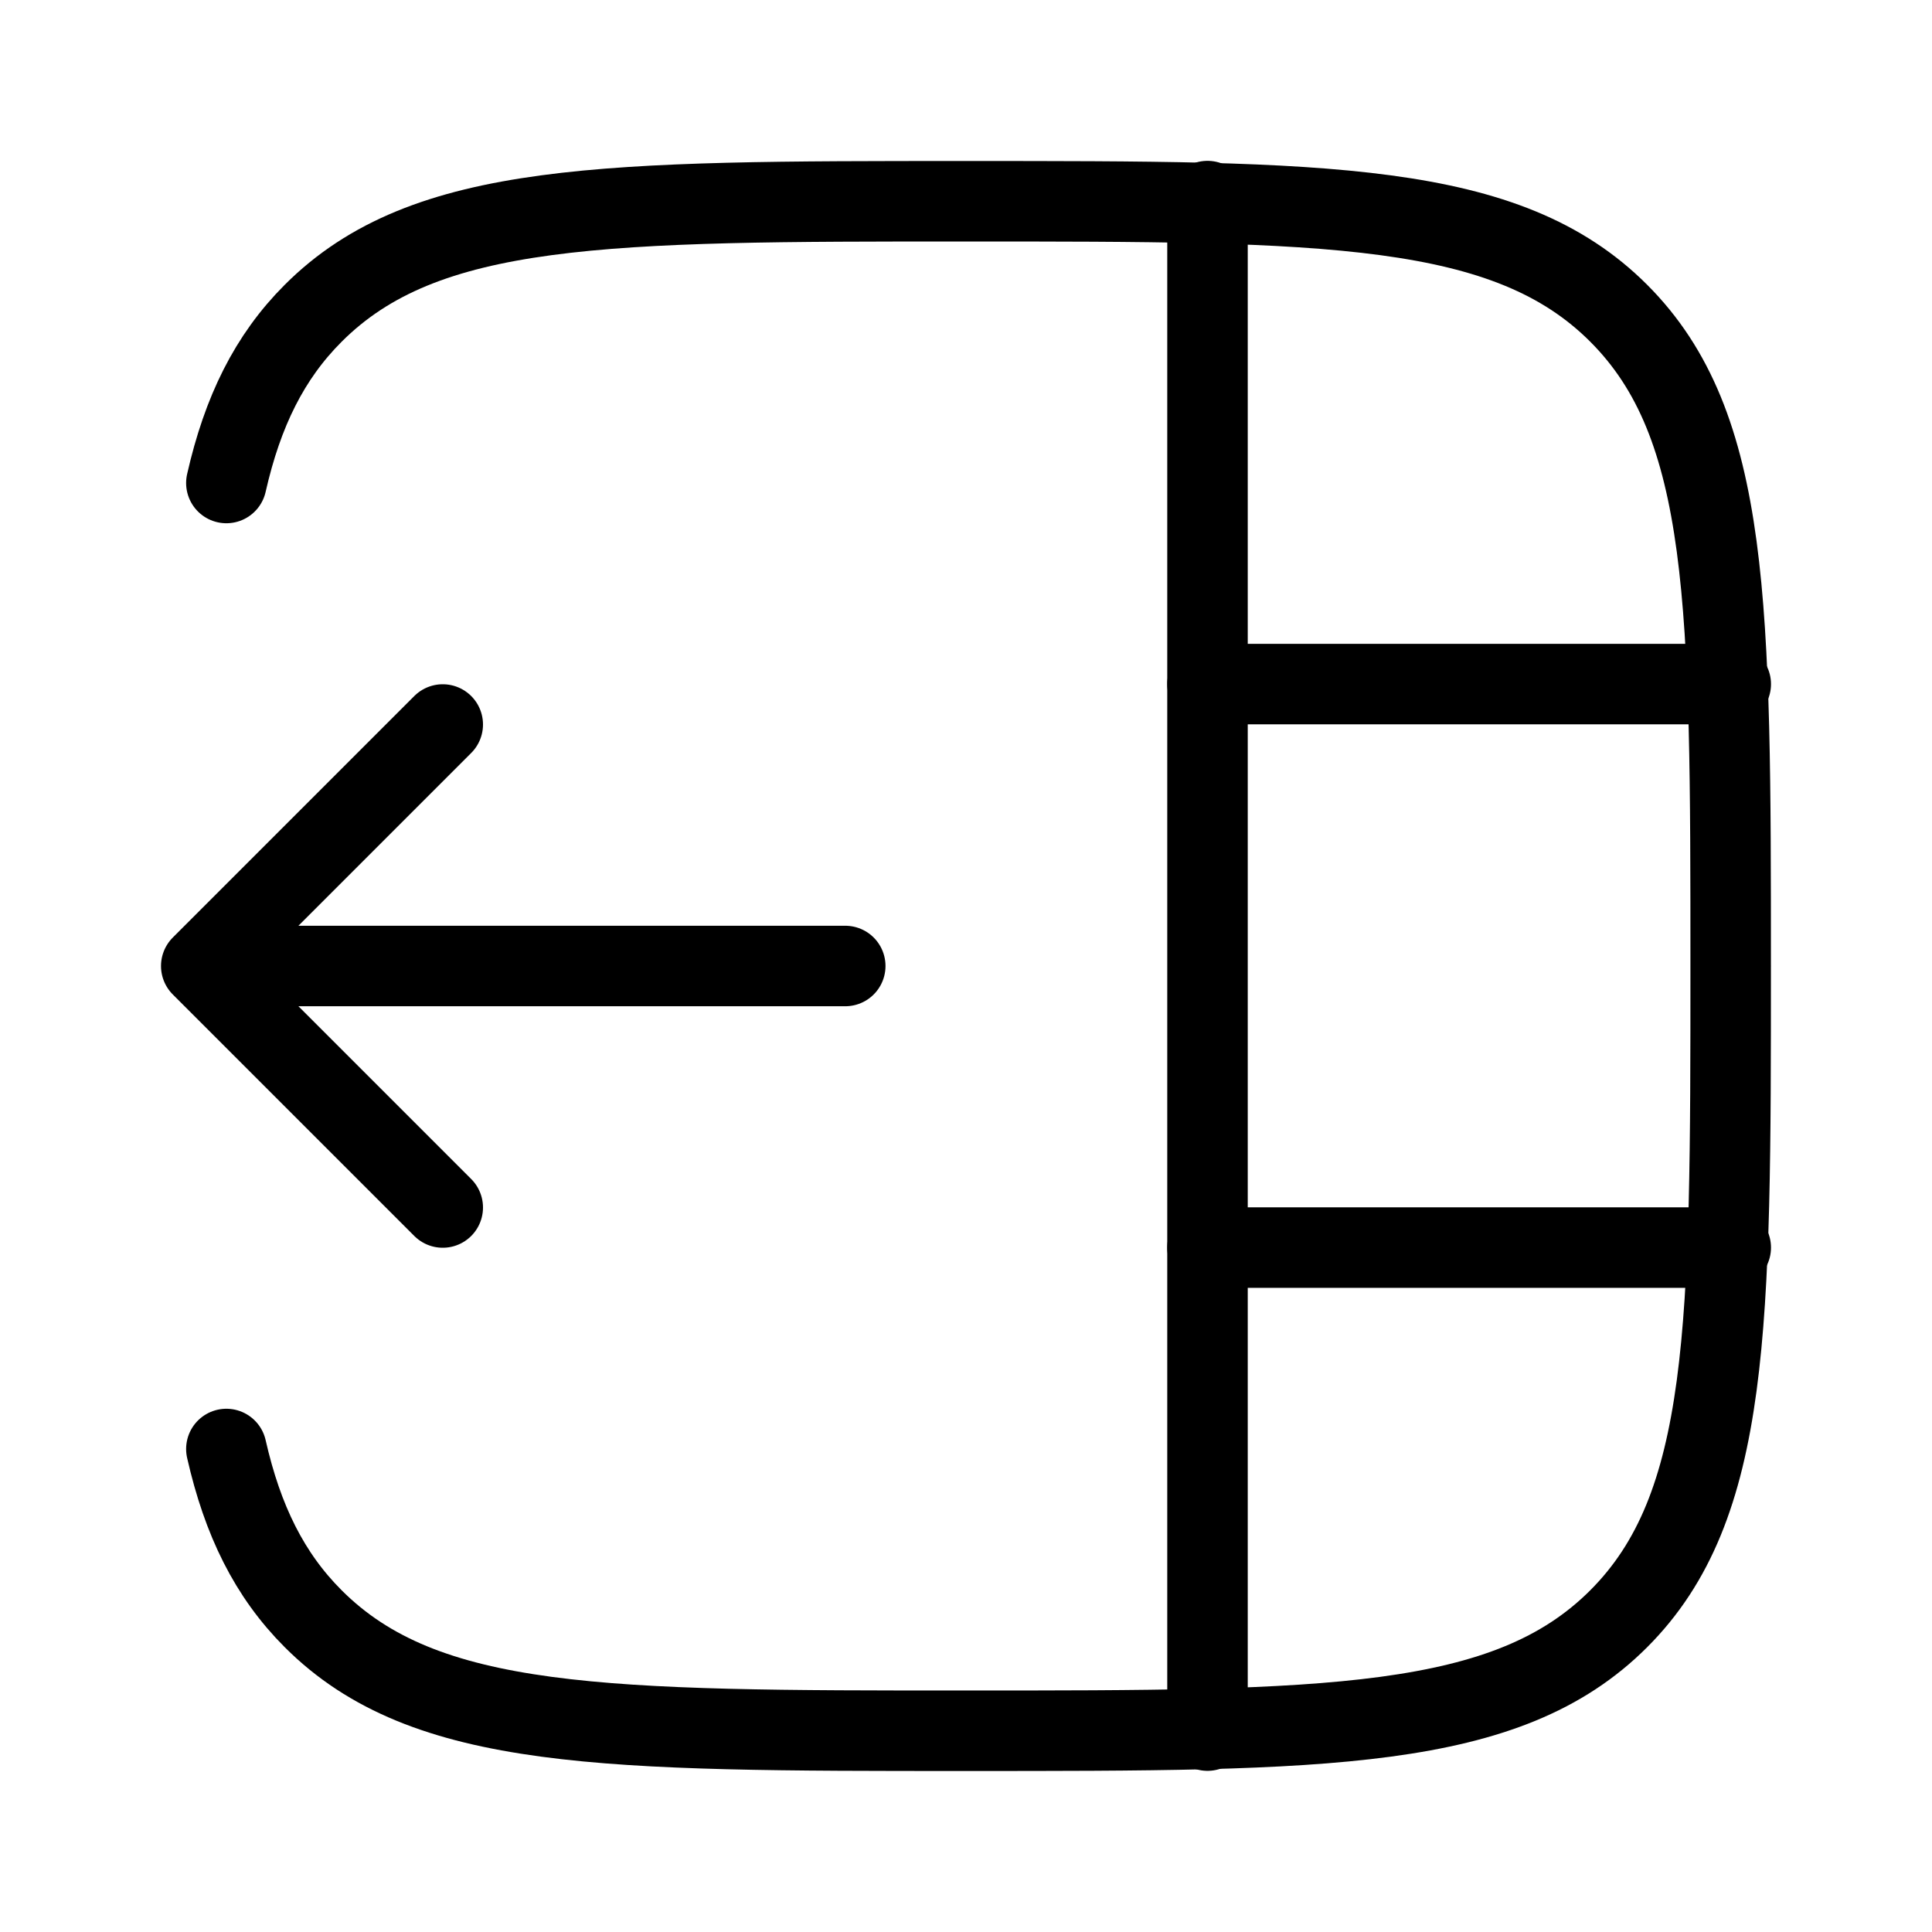 <svg xmlns="http://www.w3.org/2000/svg" viewBox="0 0 24 24" fill="none" stroke="currentColor" stroke-linecap="round" stroke-linejoin="round">
  <path d="M2.812 18C3.014 18.889 3.346 19.564 3.891 20.109C5.282 21.5 7.521 21.5 11.999 21.5C16.478 21.5 18.717 21.5 20.108 20.109C21.499 18.718 21.499 16.478 21.499 12C21.499 7.522 21.499 5.282 20.108 3.891C18.717 2.5 16.478 2.5 11.999 2.5C7.521 2.5 5.282 2.5 3.891 3.891C3.346 4.436 3.014 5.111 2.812 6" stroke="currentColor" key="k0" />
  <path d="M5.5 9L2.5 12L5.5 15M3.5 12L10.5 12" stroke="currentColor" key="k1" />
  <path d="M15 2.498L15 21.498" stroke="currentColor" key="k2" />
  <path d="M21.5 8.498H15M21.5 15.498H15" stroke="currentColor" key="k3" />
</svg>